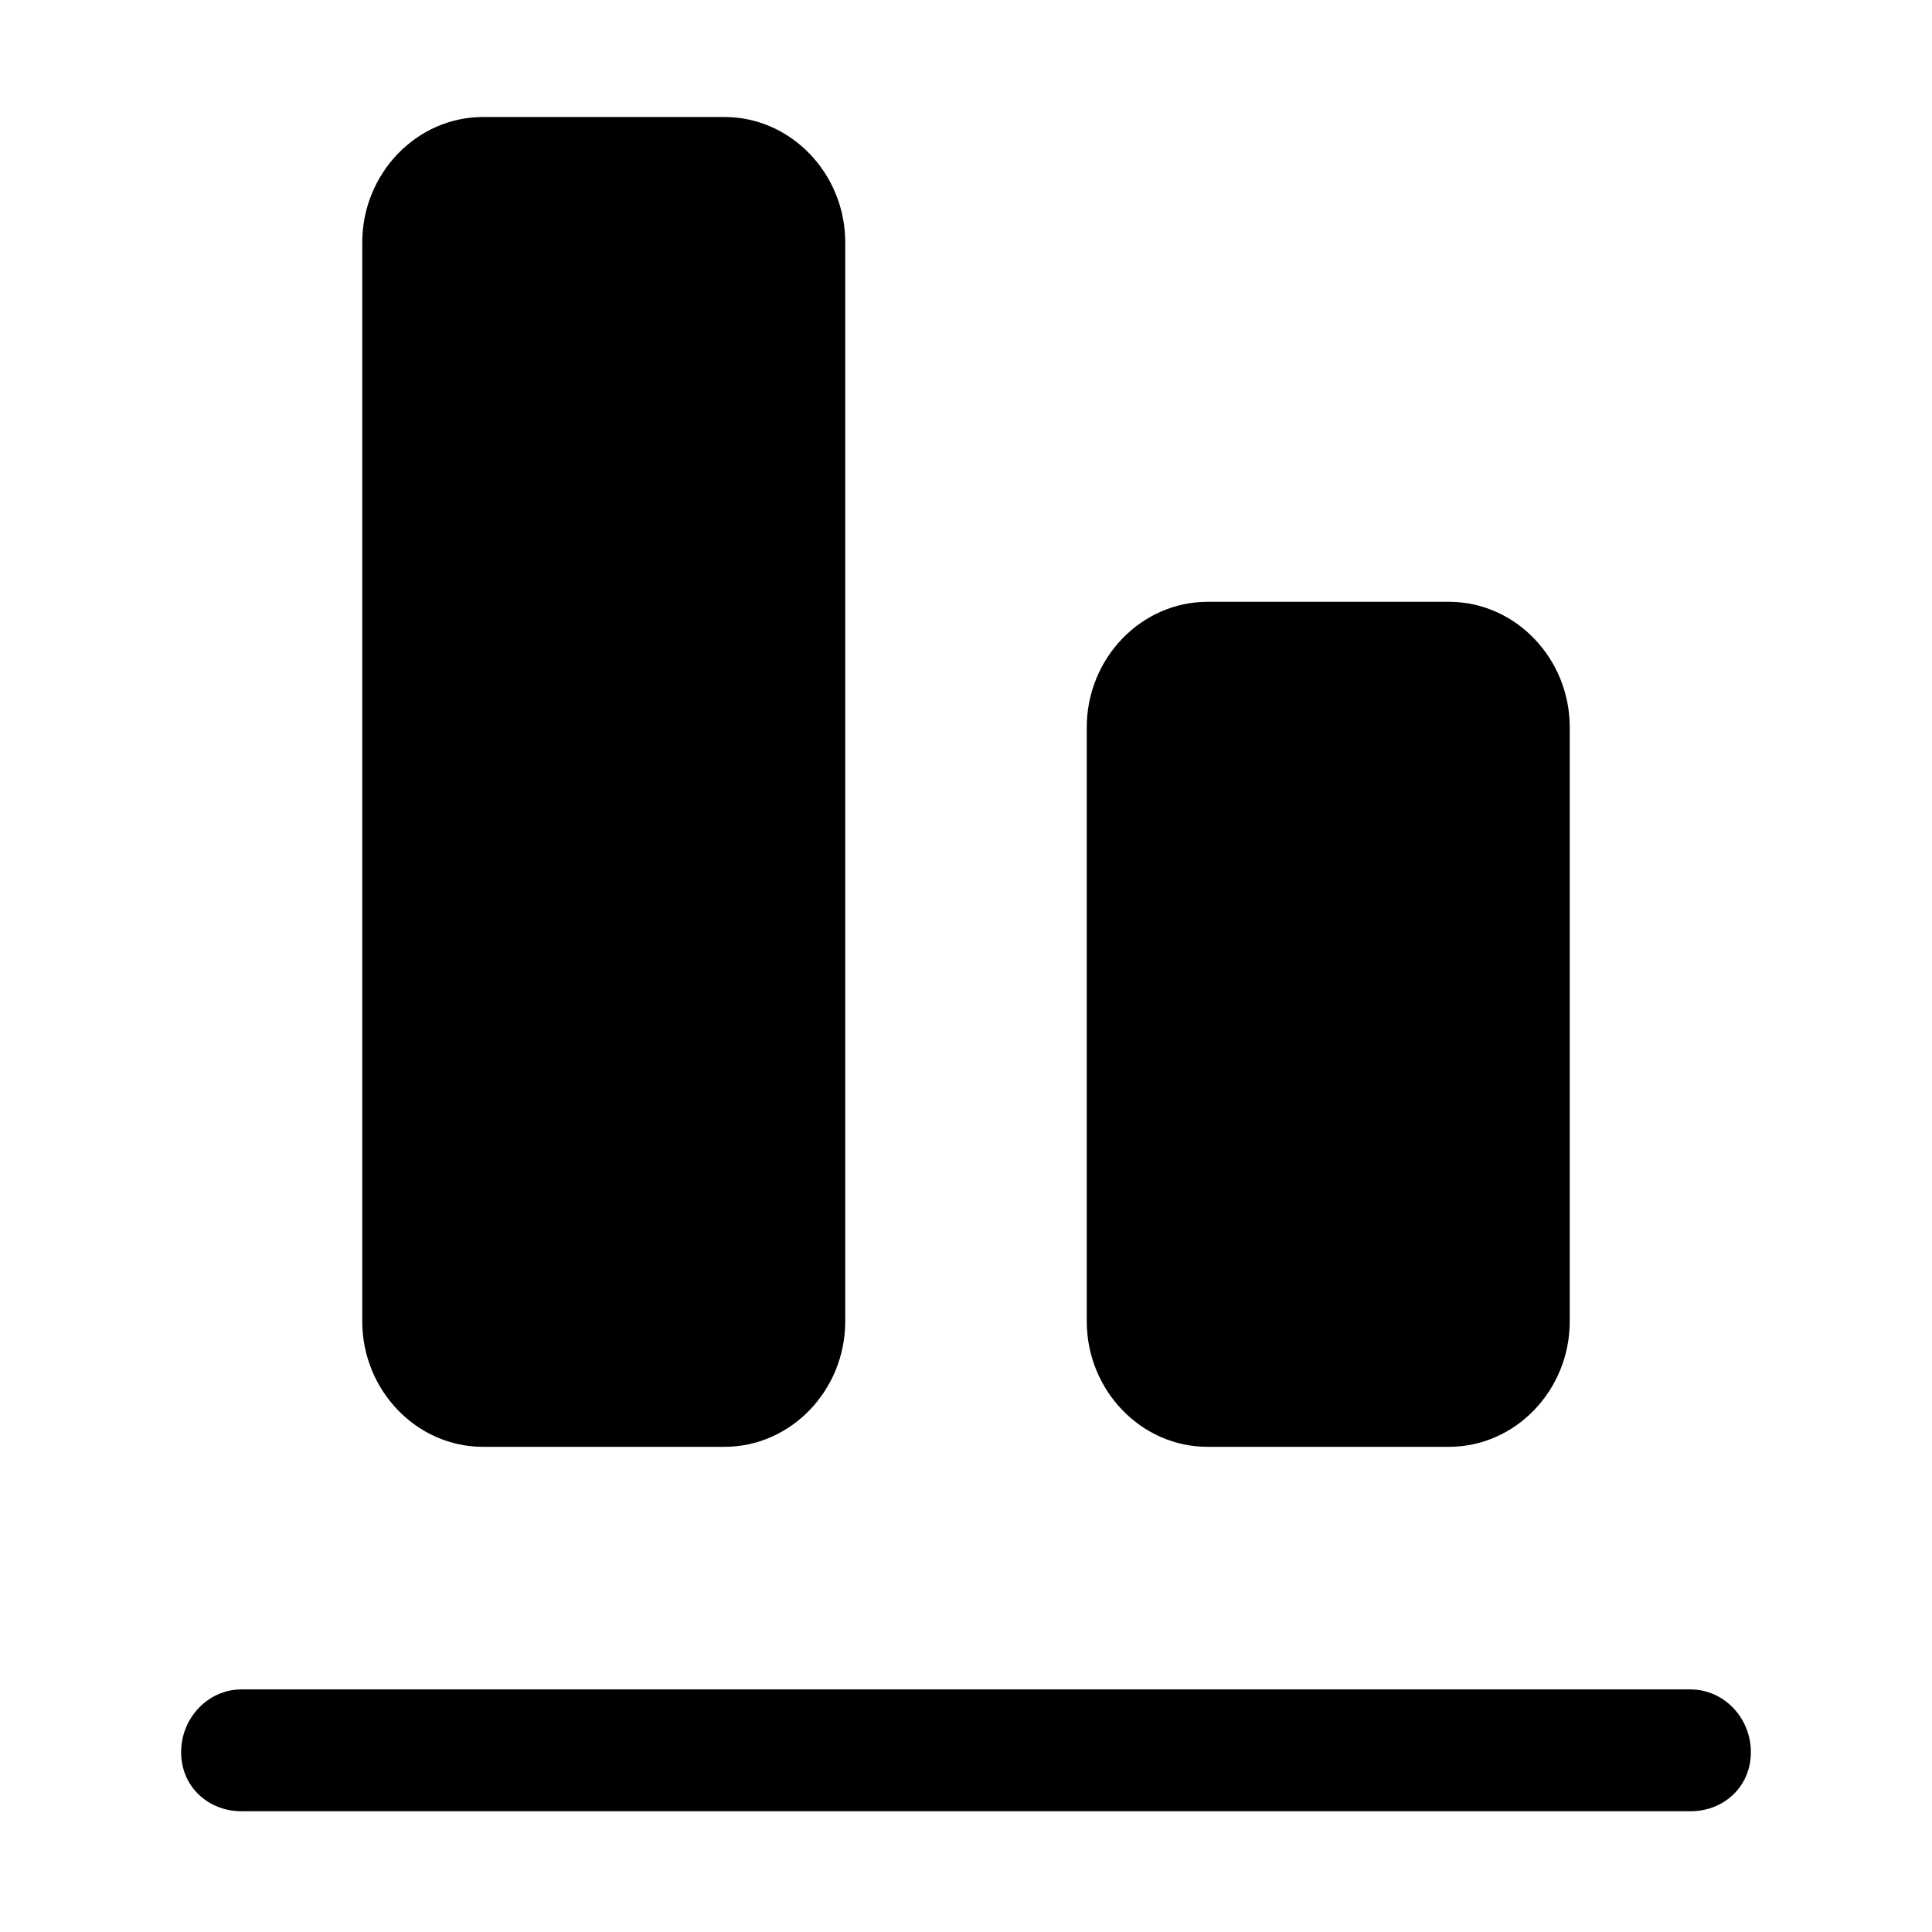 <svg id="align-bottom" xmlns="http://www.w3.org/2000/svg" xmlns:xlink="http://www.w3.org/1999/xlink" preserveAspectRatio="xMidYMid" width="100%" height="100%" viewBox="0 0 16 16">
<path d="M14.000,15.000 L2.000,15.000 C1.725,15.000 1.500,14.797 1.500,14.511 C1.500,14.225 1.725,13.991 2.000,13.991 L14.000,13.991 C14.275,13.991 14.500,14.225 14.500,14.511 C14.500,14.797 14.275,15.000 14.000,15.000 ZM12.000,11.982 L10.000,11.982 C9.450,11.982 9.000,11.514 9.000,10.942 L9.000,6.024 C9.000,5.452 9.450,4.984 10.000,4.984 L12.000,4.984 C12.550,4.984 13.000,5.452 13.000,6.024 L13.000,10.942 C13.000,11.514 12.550,11.982 12.000,11.982 ZM6.000,11.982 L4.000,11.982 C3.450,11.982 3.000,11.514 3.000,10.942 L3.000,2.009 C3.000,1.437 3.450,0.969 4.000,0.969 L6.000,0.969 C6.550,0.969 7.000,1.437 7.000,2.009 L7.000,10.942 C7.000,11.514 6.550,11.982 6.000,11.982 Z" />
</svg>
